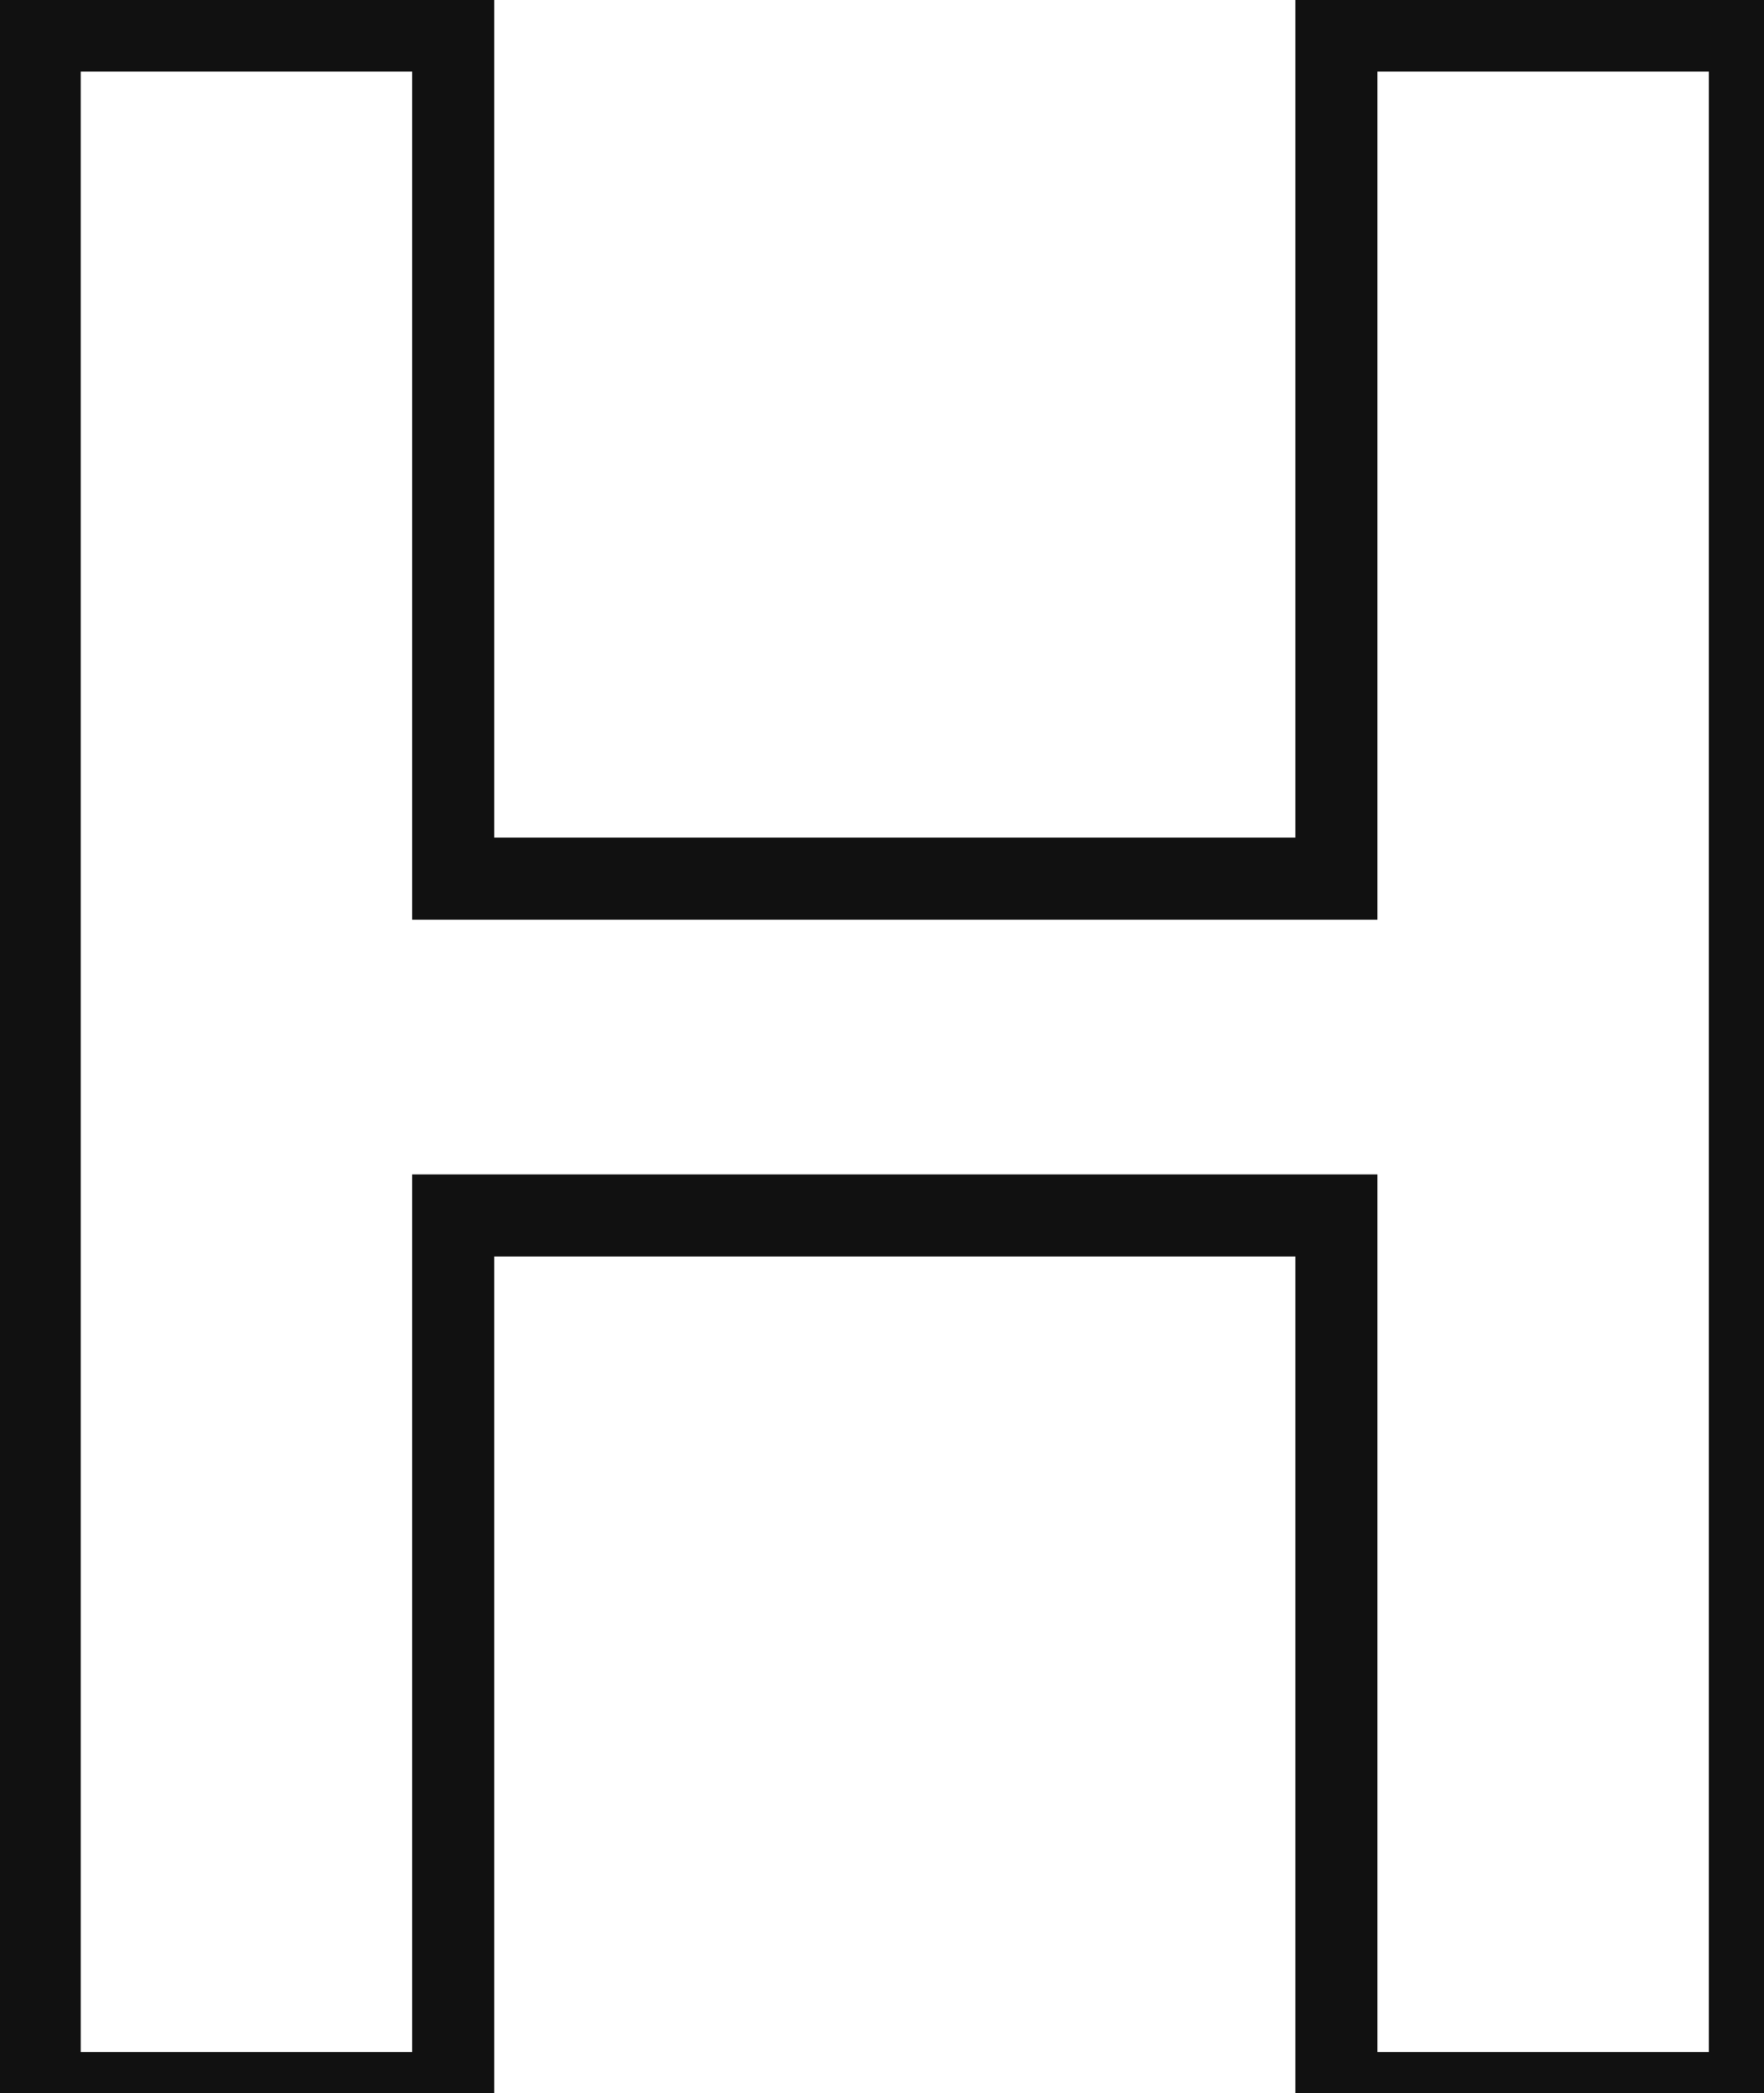 <svg width="43" height="51" viewBox="0 0 43 51" fill="none" xmlns="http://www.w3.org/2000/svg">
<path d="M42.656 0.744H43.656V-0.256H42.656V0.744ZM42.656 51V52H43.656V51H42.656ZM32.576 51H31.576V52H32.576V51ZM32.576 29.616H33.576V28.616H32.576V29.616ZM11.048 29.616V28.616H10.048V29.616H11.048ZM11.048 51V52H12.048V51H11.048ZM0.968 51H-0.032V52H0.968V51ZM0.968 0.744V-0.256H-0.032V0.744H0.968ZM11.048 0.744H12.048V-0.256H11.048V0.744ZM11.048 21.408H10.048V22.408H11.048V21.408ZM32.576 21.408V22.408H33.576V21.408H32.576ZM32.576 0.744V-0.256H31.576V0.744H32.576ZM41.656 0.744V51H43.656V0.744H41.656ZM42.656 50H32.576V52H42.656V50ZM33.576 51V29.616H31.576V51H33.576ZM32.576 28.616H11.048V30.616H32.576V28.616ZM10.048 29.616V51H12.048V29.616H10.048ZM11.048 50H0.968V52H11.048V50ZM1.968 51V0.744H-0.032V51H1.968ZM0.968 1.744H11.048V-0.256H0.968V1.744ZM10.048 0.744V21.408H12.048V0.744H10.048ZM11.048 22.408H32.576V20.408H11.048V22.408ZM33.576 21.408V0.744H31.576V21.408H33.576ZM32.576 1.744H42.656V-0.256H32.576V1.744Z" fill="#111111"/>
</svg>
